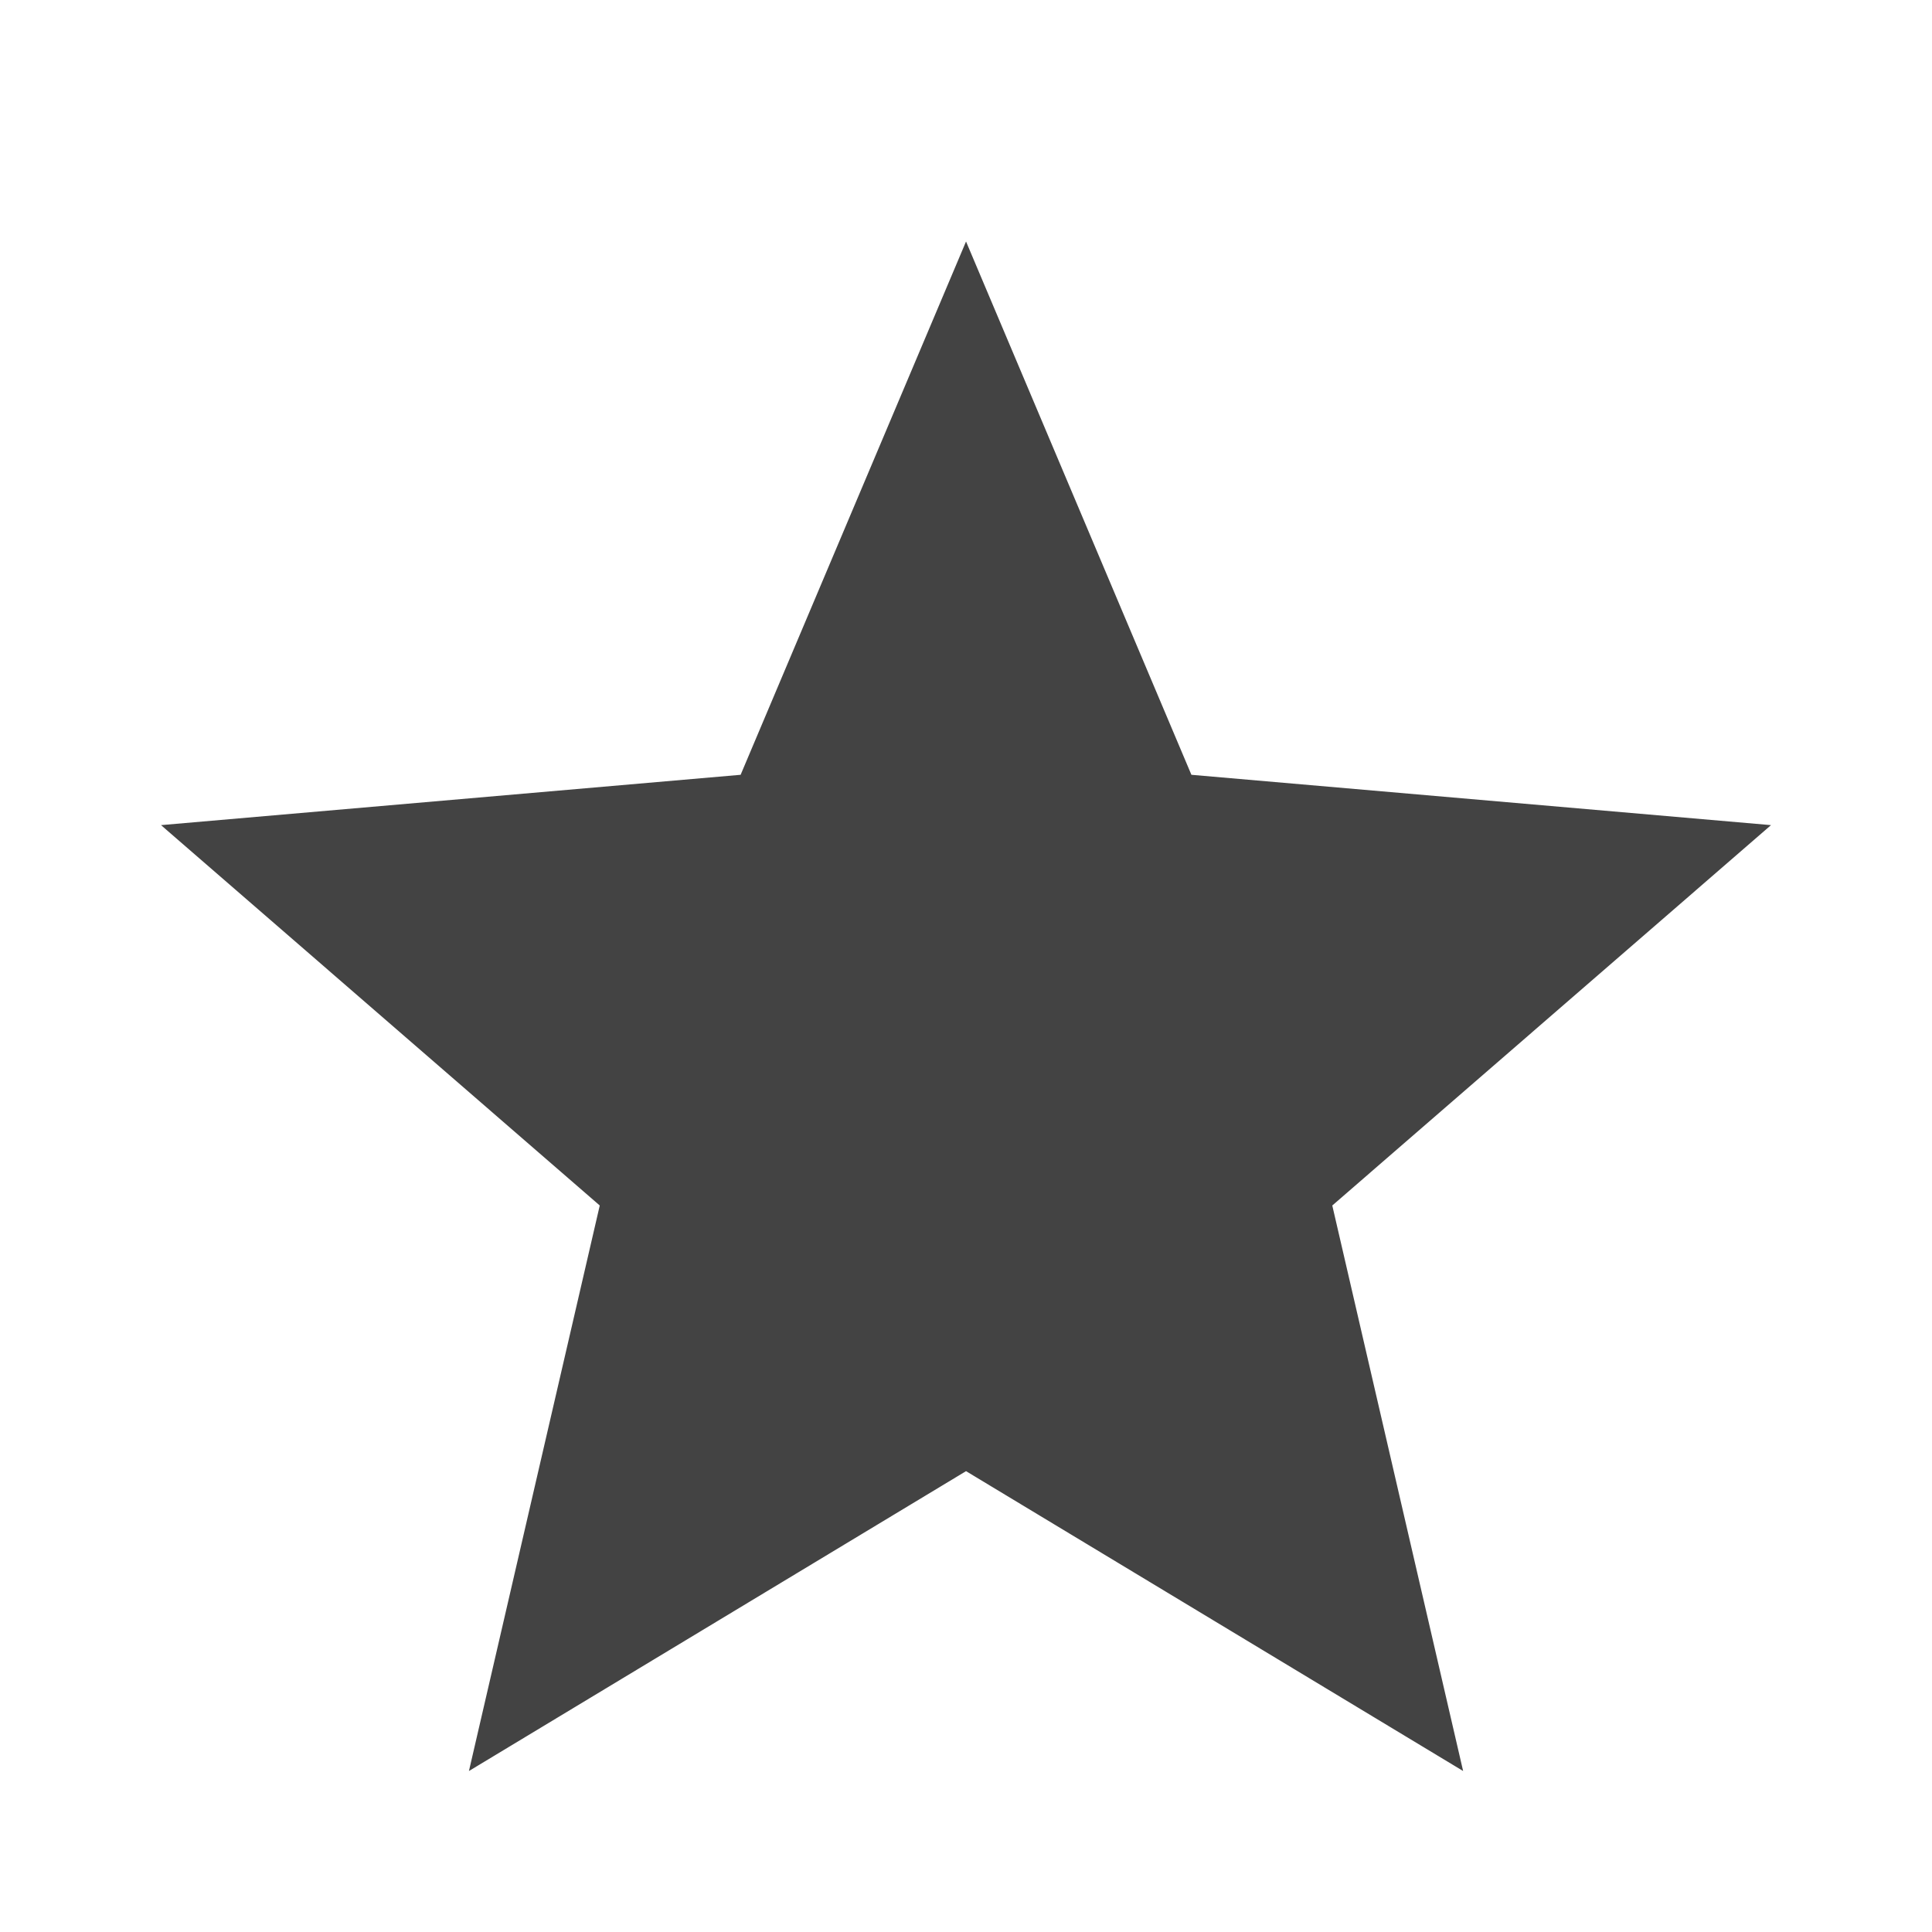 <svg width="58" height="58" viewBox="0 0 58 58" fill="none" xmlns="http://www.w3.org/2000/svg">
<path d="M14.078 53.167L18.005 36.19L4.834 24.771L22.234 23.26L29.001 7.25L35.767 23.26L53.167 24.771L39.996 36.19L43.924 53.167L29.001 44.165L14.078 53.167Z" fill="#434343"/>
</svg>
